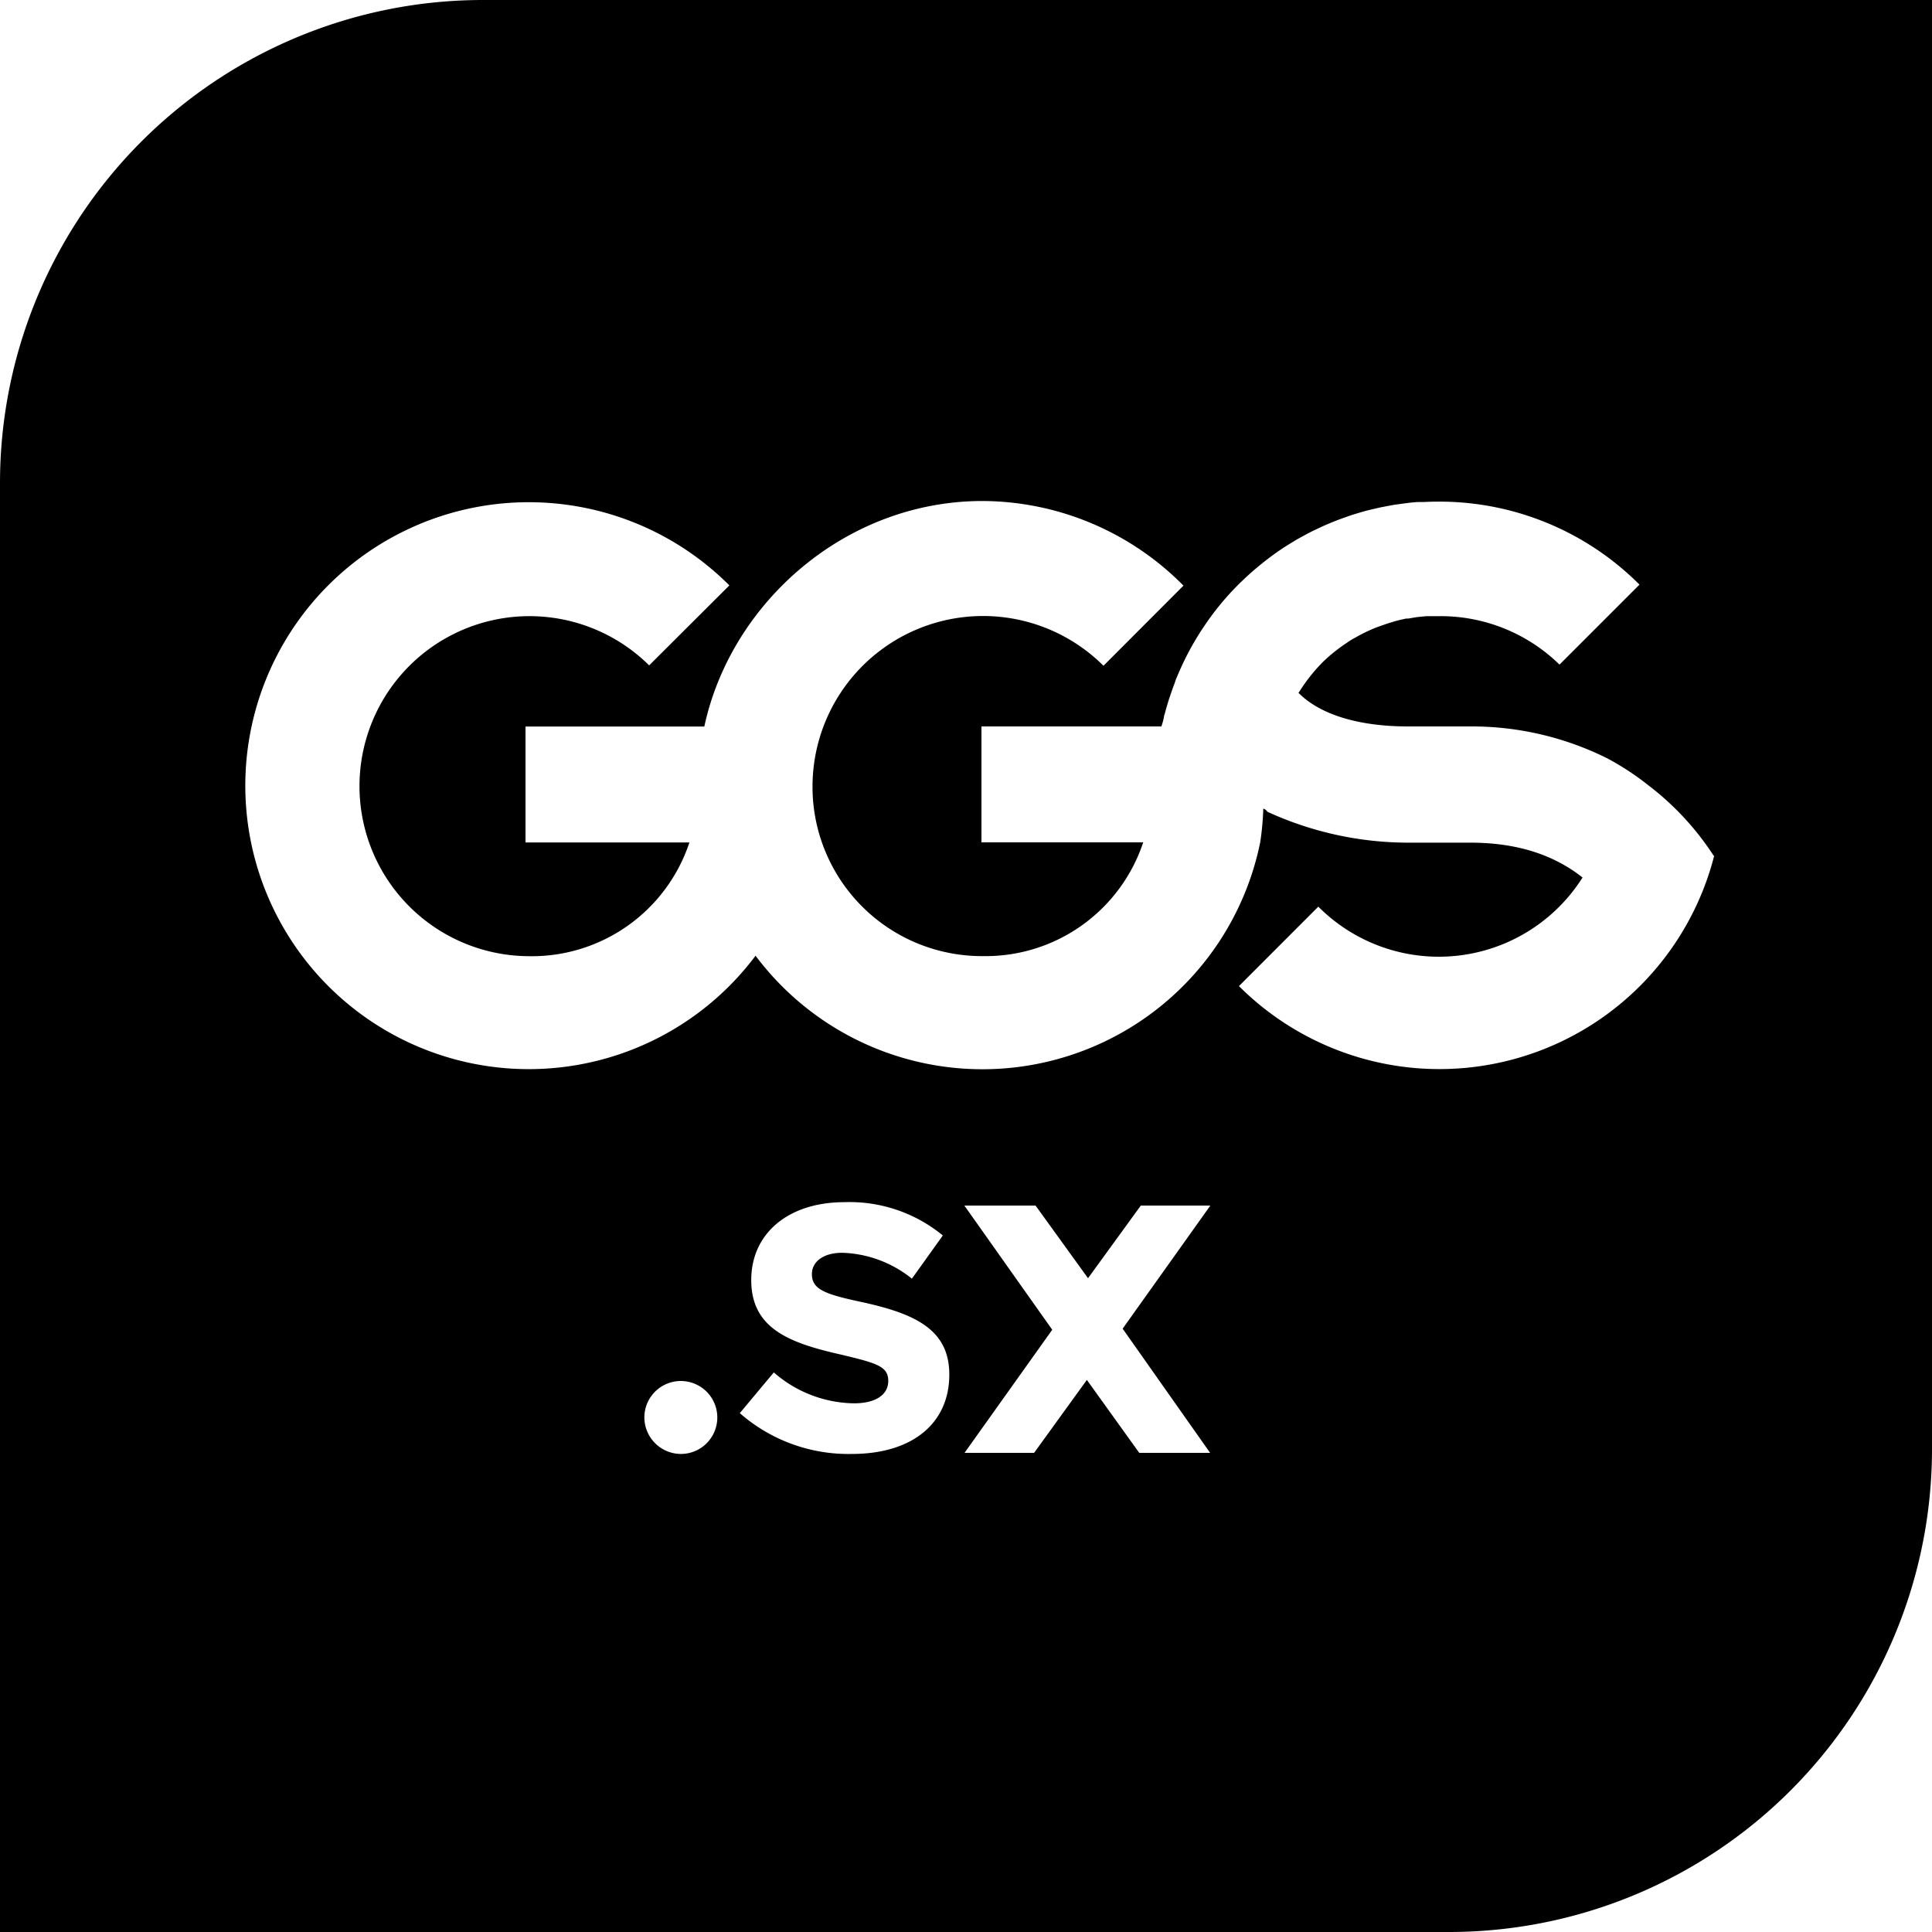 <svg xmlns="http://www.w3.org/2000/svg" viewBox="0 0 250 250"><title>icon</title><path d="M250,124h0s0,0.65,0,1v62.5A62.5,62.5,0,0,1,187.5,250H0V62.5A62.5,62.5,0,0,1,62.5,0H250V124ZM88.24,188.14a4.72,4.72,0,1,0-4.86-4.81A4.75,4.75,0,0,0,88.24,188.14Zm22,0c7.79,0,12.6-3.94,12.6-10.27,0-5.91-4.54-7.93-11.59-9.44-4.67-1-6.19-1.65-6.19-3.57,0-1.56,1.42-2.75,3.94-2.75a15.09,15.09,0,0,1,9,3.35l4-5.59a19,19,0,0,0-12.74-4.31c-7.2,0-12.05,4-12.05,10.08,0,6.32,5,8.16,11.73,9.67,4.58,1.1,6,1.51,6,3.39,0,1.7-1.51,2.89-4.45,2.89a16.09,16.09,0,0,1-10.36-4l-4.4,5.27A21.32,21.32,0,0,0,110.24,188.14ZM156.62,156h-9l-6.83,9.4L134,156h-9.21l11.37,16.07L124.81,188h9l6.83-9.44,6.78,9.44h9.17l-11.32-16.07Zm65.14-45.25a36.25,36.25,0,0,0-8.42-9.1A35.17,35.17,0,0,0,208,98.14,39.29,39.29,0,0,0,190.25,94h-8.06C176.27,94,171,92.67,168,89.63v0.09a22.07,22.07,0,0,1,3.24-4.12s-0.06,0,0,0a21.66,21.66,0,0,1,3.07-2.44l0.13-.1c0.32-.21.64-0.4,1-0.59l0.14-.08a21.91,21.91,0,0,1,2.34-1.13l0.25-.1,1-.35,0.32-.11,1-.31,0.22-.06q0.62-.16,1.26-0.29l0.27,0,1-.17,0.42-.05,0.93-.09,0.4,0c0.44,0,.88,0,1.32,0A22,22,0,0,1,201.8,86l10.35-10.35a36.57,36.57,0,0,0-25.94-10.74q-1,0-1.94.05l-0.61,0c-0.44,0-.87.06-1.3,0.1l-0.7.09-1.19.16-0.72.13-1.14.22-0.7.16-1.13.27-0.67.19-1.12.34-0.64.22-1.12.4-0.59.23-1.13.47-0.55.25-1.14.54-0.49.25-1.15.62-0.44.25-1.16.71-0.38.24q-0.59.39-1.17,0.8l-0.32.23q-0.6.44-1.18,0.9l-0.25.2q-0.61.49-1.2,1l-0.18.16q-0.63.56-1.23,1.14l-0.1.09q-0.65.64-1.27,1.3a37,37,0,0,0-2.79,3.41l-0.16.23q-0.55.78-1.07,1.58l-0.16.26A36.6,36.6,0,0,0,153,86l-0.12.26q-0.38.83-.73,1.68L152,88.4q-0.32.83-.6,1.68l-0.12.35c-0.22.7-.43,1.41-0.61,2.13V92.4a7.5,7.5,0,0,1-.39,1.6H127v15h20.93a21.49,21.49,0,0,1-20.79,14.72,21.92,21.92,0,0,1-22-21.55c0-.1,0-0.16,0-0.16h0v-0.19a22.07,22.07,0,0,1,37.65-15.67l10.35-10.37a36.73,36.73,0,0,0-26-10.95c-17.75,0-32.56,13.18-36,29.18H68v15H89.21a21.48,21.48,0,0,1-20.79,14.72A22,22,0,1,1,84,86.1L94.38,75.75a36.68,36.68,0,1,0,3.39,47.92A36.68,36.68,0,0,0,163.07,109a36.67,36.67,0,0,0,.4-4.37h0a1,1,0,0,1,.53.41h0a43.74,43.74,0,0,0,18.19,4h8.06c5.9,0,10.71,1.49,14.53,4.51l0,0a22,22,0,0,1-34.19,3.77L160.32,127.6l0,0a36.7,36.7,0,0,0,61.5-16.88v0Z"/></svg>